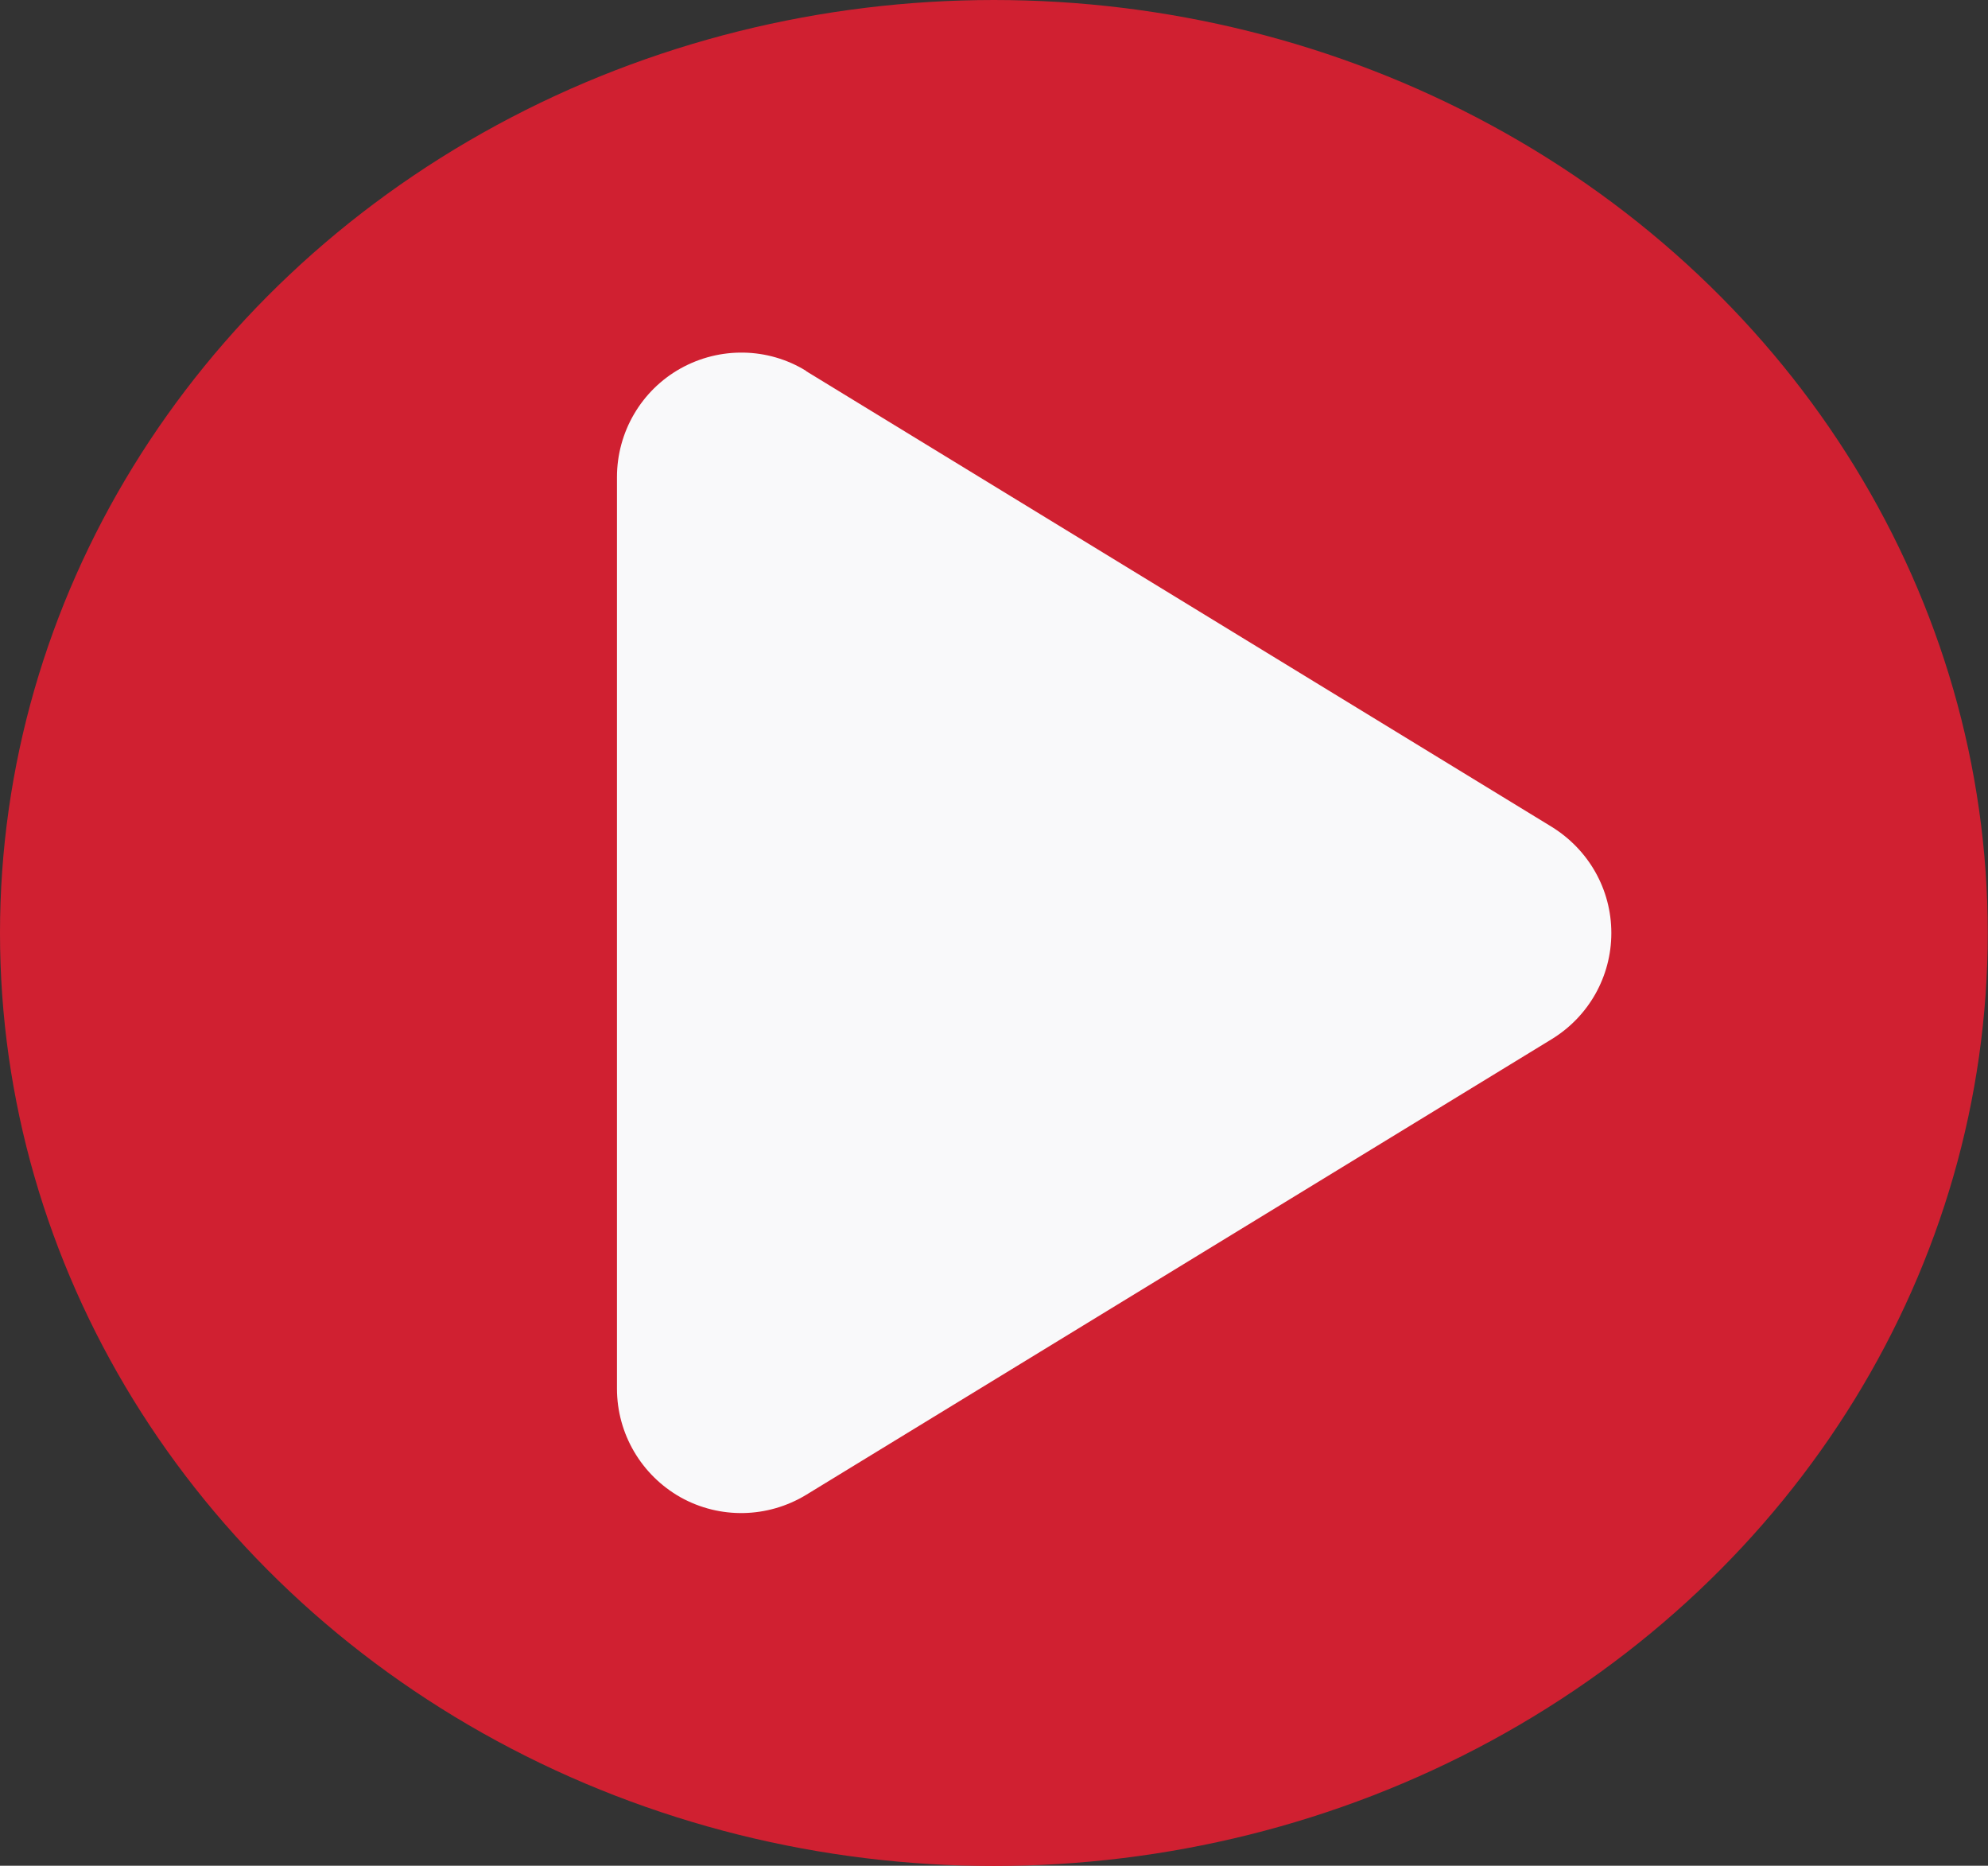 <?xml version="1.0" encoding="UTF-8"?>
<svg id="Layer_1" data-name="Layer 1" xmlns="http://www.w3.org/2000/svg" viewBox="0 0 81.65 76.61">
  <rect x="0" y="0" width="81.65" height="76.61" fill="#333333" stroke="none"/>
  <defs>
    <style>
      .cls-1 {
        fill: #f9f9fa;
      }

      .cls-1, .cls-2 {
        stroke-width: 0px;
      }

      .cls-2 {
        fill: #d02031;
      }
    </style>
  </defs>
  <ellipse class="cls-2" cx="40.82" cy="38.31" rx="40.82" ry="38.31"/>
  <path class="cls-1" d="M33.11,15.23c-1.57-.97-3.55-1-5.16-.1-1.61.9-2.61,2.61-2.61,4.46v37.43c0,1.85,1,3.55,2.61,4.46,1.61.9,3.58.86,5.16-.1l30.62-18.71c1.52-.93,2.45-2.57,2.45-4.36s-.93-3.42-2.45-4.36l-30.62-18.71Z"/>
</svg>